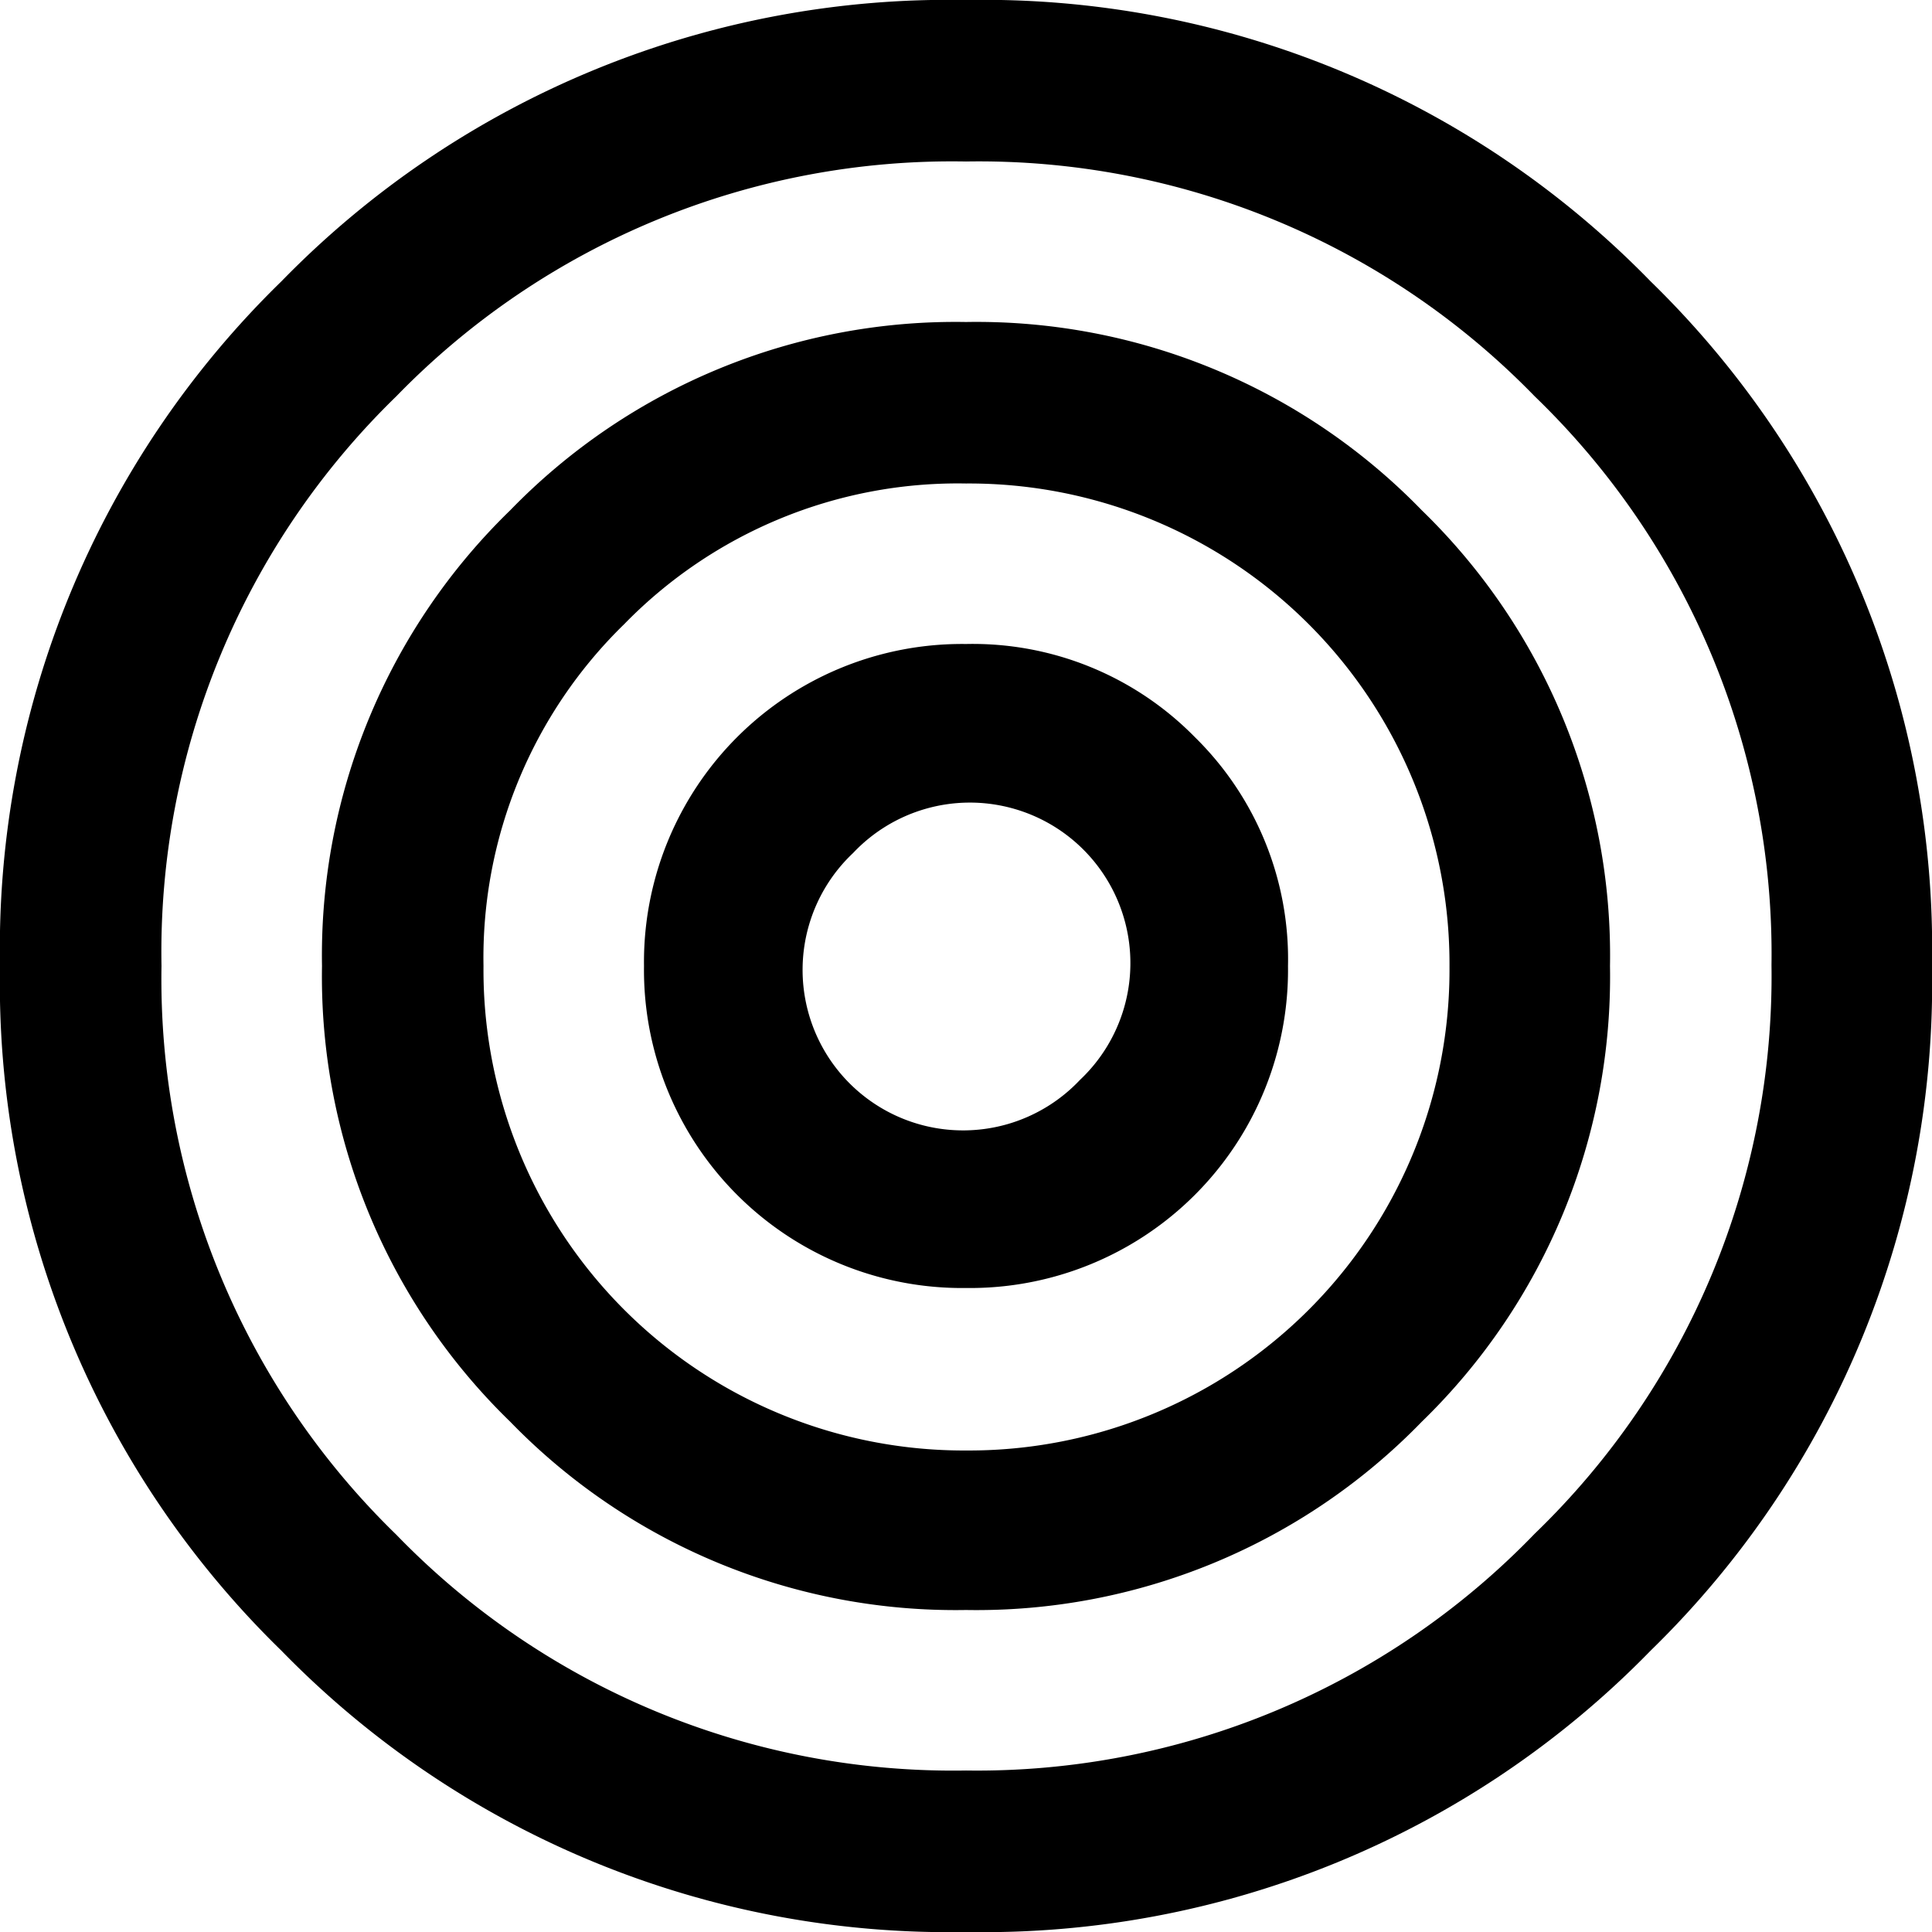 <svg xmlns="http://www.w3.org/2000/svg" viewBox="0 0 19.5 19.5"><path d="M16.66 2.84A9.4 9.4 0 0 0 9.75 0a9.4 9.4 0 0 0-6.91 2.84A9.4 9.4 0 0 0 0 9.75a9.4 9.4 0 0 0 2.84 6.91 9.4 9.4 0 0 0 6.91 2.84 9.4 9.4 0 0 0 6.91-2.84 9.4 9.4 0 0 0 2.84-6.91 9.4 9.4 0 0 0-2.84-6.91zM4 4a7.82 7.82 0 0 1 5.75-2.37A7.82 7.82 0 0 1 15.49 4a7.82 7.82 0 0 1 2.39 5.74 7.82 7.82 0 0 1-2.39 5.74 7.82 7.82 0 0 1-5.74 2.39A7.82 7.82 0 0 1 4 15.49a7.82 7.82 0 0 1-2.37-5.74A7.82 7.82 0 0 1 4 4zm10.35 1.15a6.26 6.26 0 0 0-4.6-1.9 6.26 6.26 0 0 0-4.6 1.9 6.26 6.26 0 0 0-1.9 4.6 6.26 6.26 0 0 0 1.9 4.6 6.26 6.26 0 0 0 4.6 1.9 6.26 6.26 0 0 0 4.6-1.9 6.26 6.26 0 0 0 1.9-4.6 6.26 6.26 0 0 0-1.9-4.6zM6.3 6.3a4.7 4.7 0 0 1 3.45-1.42 4.85 4.85 0 0 1 4.88 4.88 4.85 4.85 0 0 1-4.87 4.88 4.85 4.85 0 0 1-4.88-4.89A4.7 4.7 0 0 1 6.3 6.3zm5.76 1.14a3.14 3.14 0 0 0-2.31-.94A3.21 3.21 0 0 0 6.5 9.75 3.21 3.21 0 0 0 9.75 13 3.21 3.21 0 0 0 13 9.75a3.14 3.14 0 0 0-.94-2.31zM8.61 8.61a1.62 1.62 0 1 1 2.29 2.29 1.62 1.62 0 1 1-2.29-2.29z"/></svg>